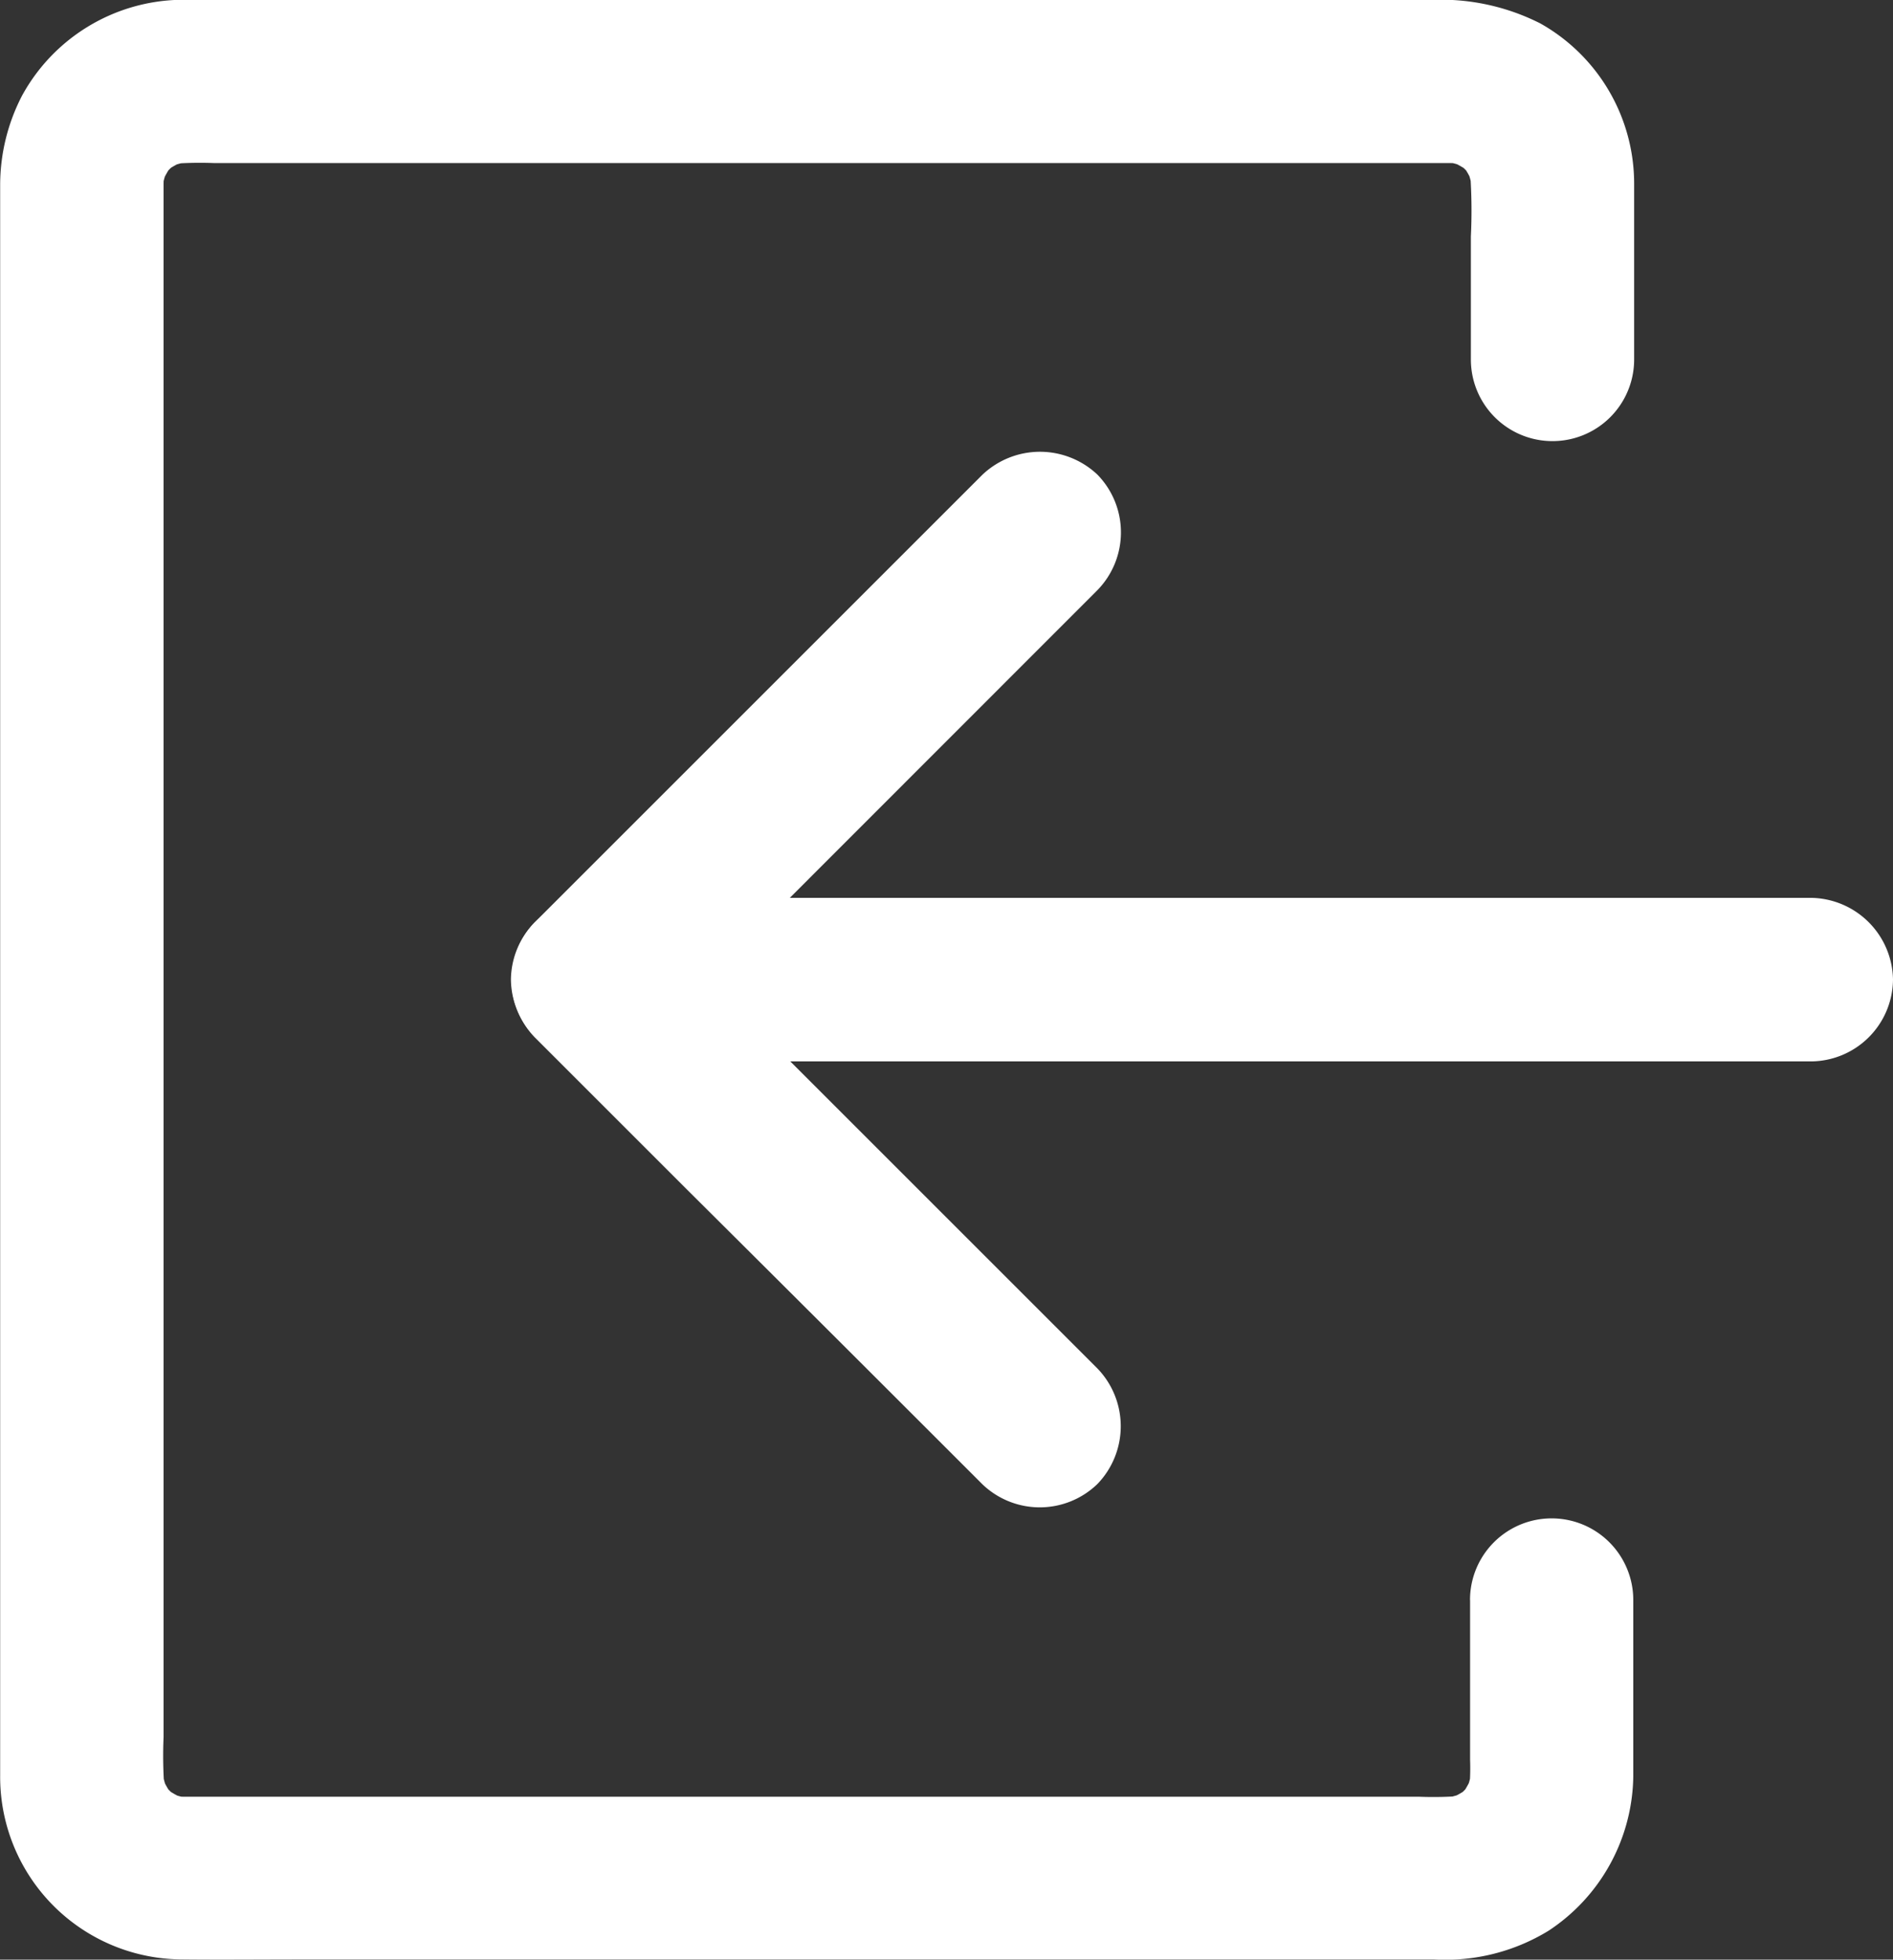 <svg xmlns="http://www.w3.org/2000/svg" width="24.001" height="24.851" viewBox="0 0 24.001 24.851">
  <rect x="0" y="0" width="24.001" height="24.851" fill="#333333" stroke="none"/>
  <g id="Group_31222" data-name="Group 31222" transform="translate(-10832.281 23779)">
    <g id="noun-logout-2857973" transform="translate(10832.281 -23779)">
      <g id="Group_28146" data-name="Group 28146" transform="translate(0 0)">
        <path id="Path_28126" data-name="Path 28126" d="M1.763,13.094,7.431,7.426a1.052,1.052,0,0,0,0-1.465L5.505,4.035Q3.983,2.521,2.462,1l-.7-.7A1.05,1.05,0,0,0,.3.3a1.055,1.055,0,0,0,0,1.465L5.966,7.431V5.966L.3,11.635A1.049,1.049,0,0,0,.3,13.1,1.06,1.06,0,0,0,1.763,13.094Z" transform="translate(14.214 19.119) rotate(180)" fill="#fff"/>
        <path id="Path_28127" data-name="Path 28127" d="M16.487,0H2.931C2.307,0,1.686,0,1.062,0H1.036A1.047,1.047,0,0,0,0,1.039,1.054,1.054,0,0,0,1.036,2.074H14.593c.624,0,1.245.008,1.869,0h.026a1.047,1.047,0,0,0,1.035-1.035A1.05,1.05,0,0,0,16.487,0Z" transform="translate(24.001 13.46) rotate(180)" fill="#fff"/>
        <path id="Path_28128" data-name="Path 28128" d="M128.86,37.745v2.021a2.88,2.88,0,0,1-.013.4c.013-.091.026-.184.036-.274a1.4,1.4,0,0,1-.083.3c.034-.083.07-.166.1-.248a1.4,1.4,0,0,1-.168.3l.163-.21a1.388,1.388,0,0,1-.238.238l.209-.163a1.325,1.325,0,0,1-.3.168l.249-.1a1.546,1.546,0,0,1-.3.083c.091-.013.184-.026.275-.036a4.729,4.729,0,0,1-.575.013H114.462c-.634,0-1.268,0-1.9,0a1.637,1.637,0,0,1-.2-.013c.09.013.184.026.274.036a1.382,1.382,0,0,1-.3-.083l.248.1a1.378,1.378,0,0,1-.295-.168l.209.163a1.368,1.368,0,0,1-.238-.238l.163.21a1.338,1.338,0,0,1-.168-.3c.034.083.07.166.1.248a1.563,1.563,0,0,1-.083-.3c.013.091.026.184.036.274a5.515,5.515,0,0,1-.013-.686V19.791a1.714,1.714,0,0,1,.013-.2c-.013.091-.026.184-.036.274a1.382,1.382,0,0,1,.083-.3c-.034.083-.07.166-.1.248a1.382,1.382,0,0,1,.168-.3l-.163.21a1.365,1.365,0,0,1,.238-.238l-.209.163a1.33,1.33,0,0,1,.295-.168l-.248.1a1.546,1.546,0,0,1,.3-.083c-.091.013-.184.026-.274.036a4.706,4.706,0,0,1,.574-.013H126.7c.634,0,1.268,0,1.9,0a1.643,1.643,0,0,1,.2.013c-.091-.013-.184-.026-.275-.036a1.387,1.387,0,0,1,.3.083l-.249-.1a1.373,1.373,0,0,1,.3.168l-.209-.163a1.392,1.392,0,0,1,.238.238l-.163-.21a1.338,1.338,0,0,1,.168.3c-.034-.083-.07-.166-.1-.248a1.562,1.562,0,0,1,.083.3c-.013-.091-.026-.184-.036-.274a6.761,6.761,0,0,1,.013.859v1.561a1.035,1.035,0,1,0,2.07,0V20.343c0-.191,0-.383,0-.572a2.332,2.332,0,0,0-1.188-2.021,2.785,2.785,0,0,0-1.364-.3H112.914c-.142,0-.287-.005-.432,0a2.335,2.335,0,0,0-1.982,1.216,2.466,2.466,0,0,0-.277,1.123c0,.5,0,1,0,1.5V39.966a2.315,2.315,0,0,0,2.317,2.334c.494.005.991,0,1.488,0H128.4a2.5,2.5,0,0,0,1.457-.365,2.382,2.382,0,0,0,1.072-1.954c0-.212,0-.427,0-.639v-1.6a1.035,1.035,0,0,0-2.07,0Z" transform="translate(-110.221 -17.452)" fill="#fff"/>
      </g>
    </g>
  </g>
</svg>

